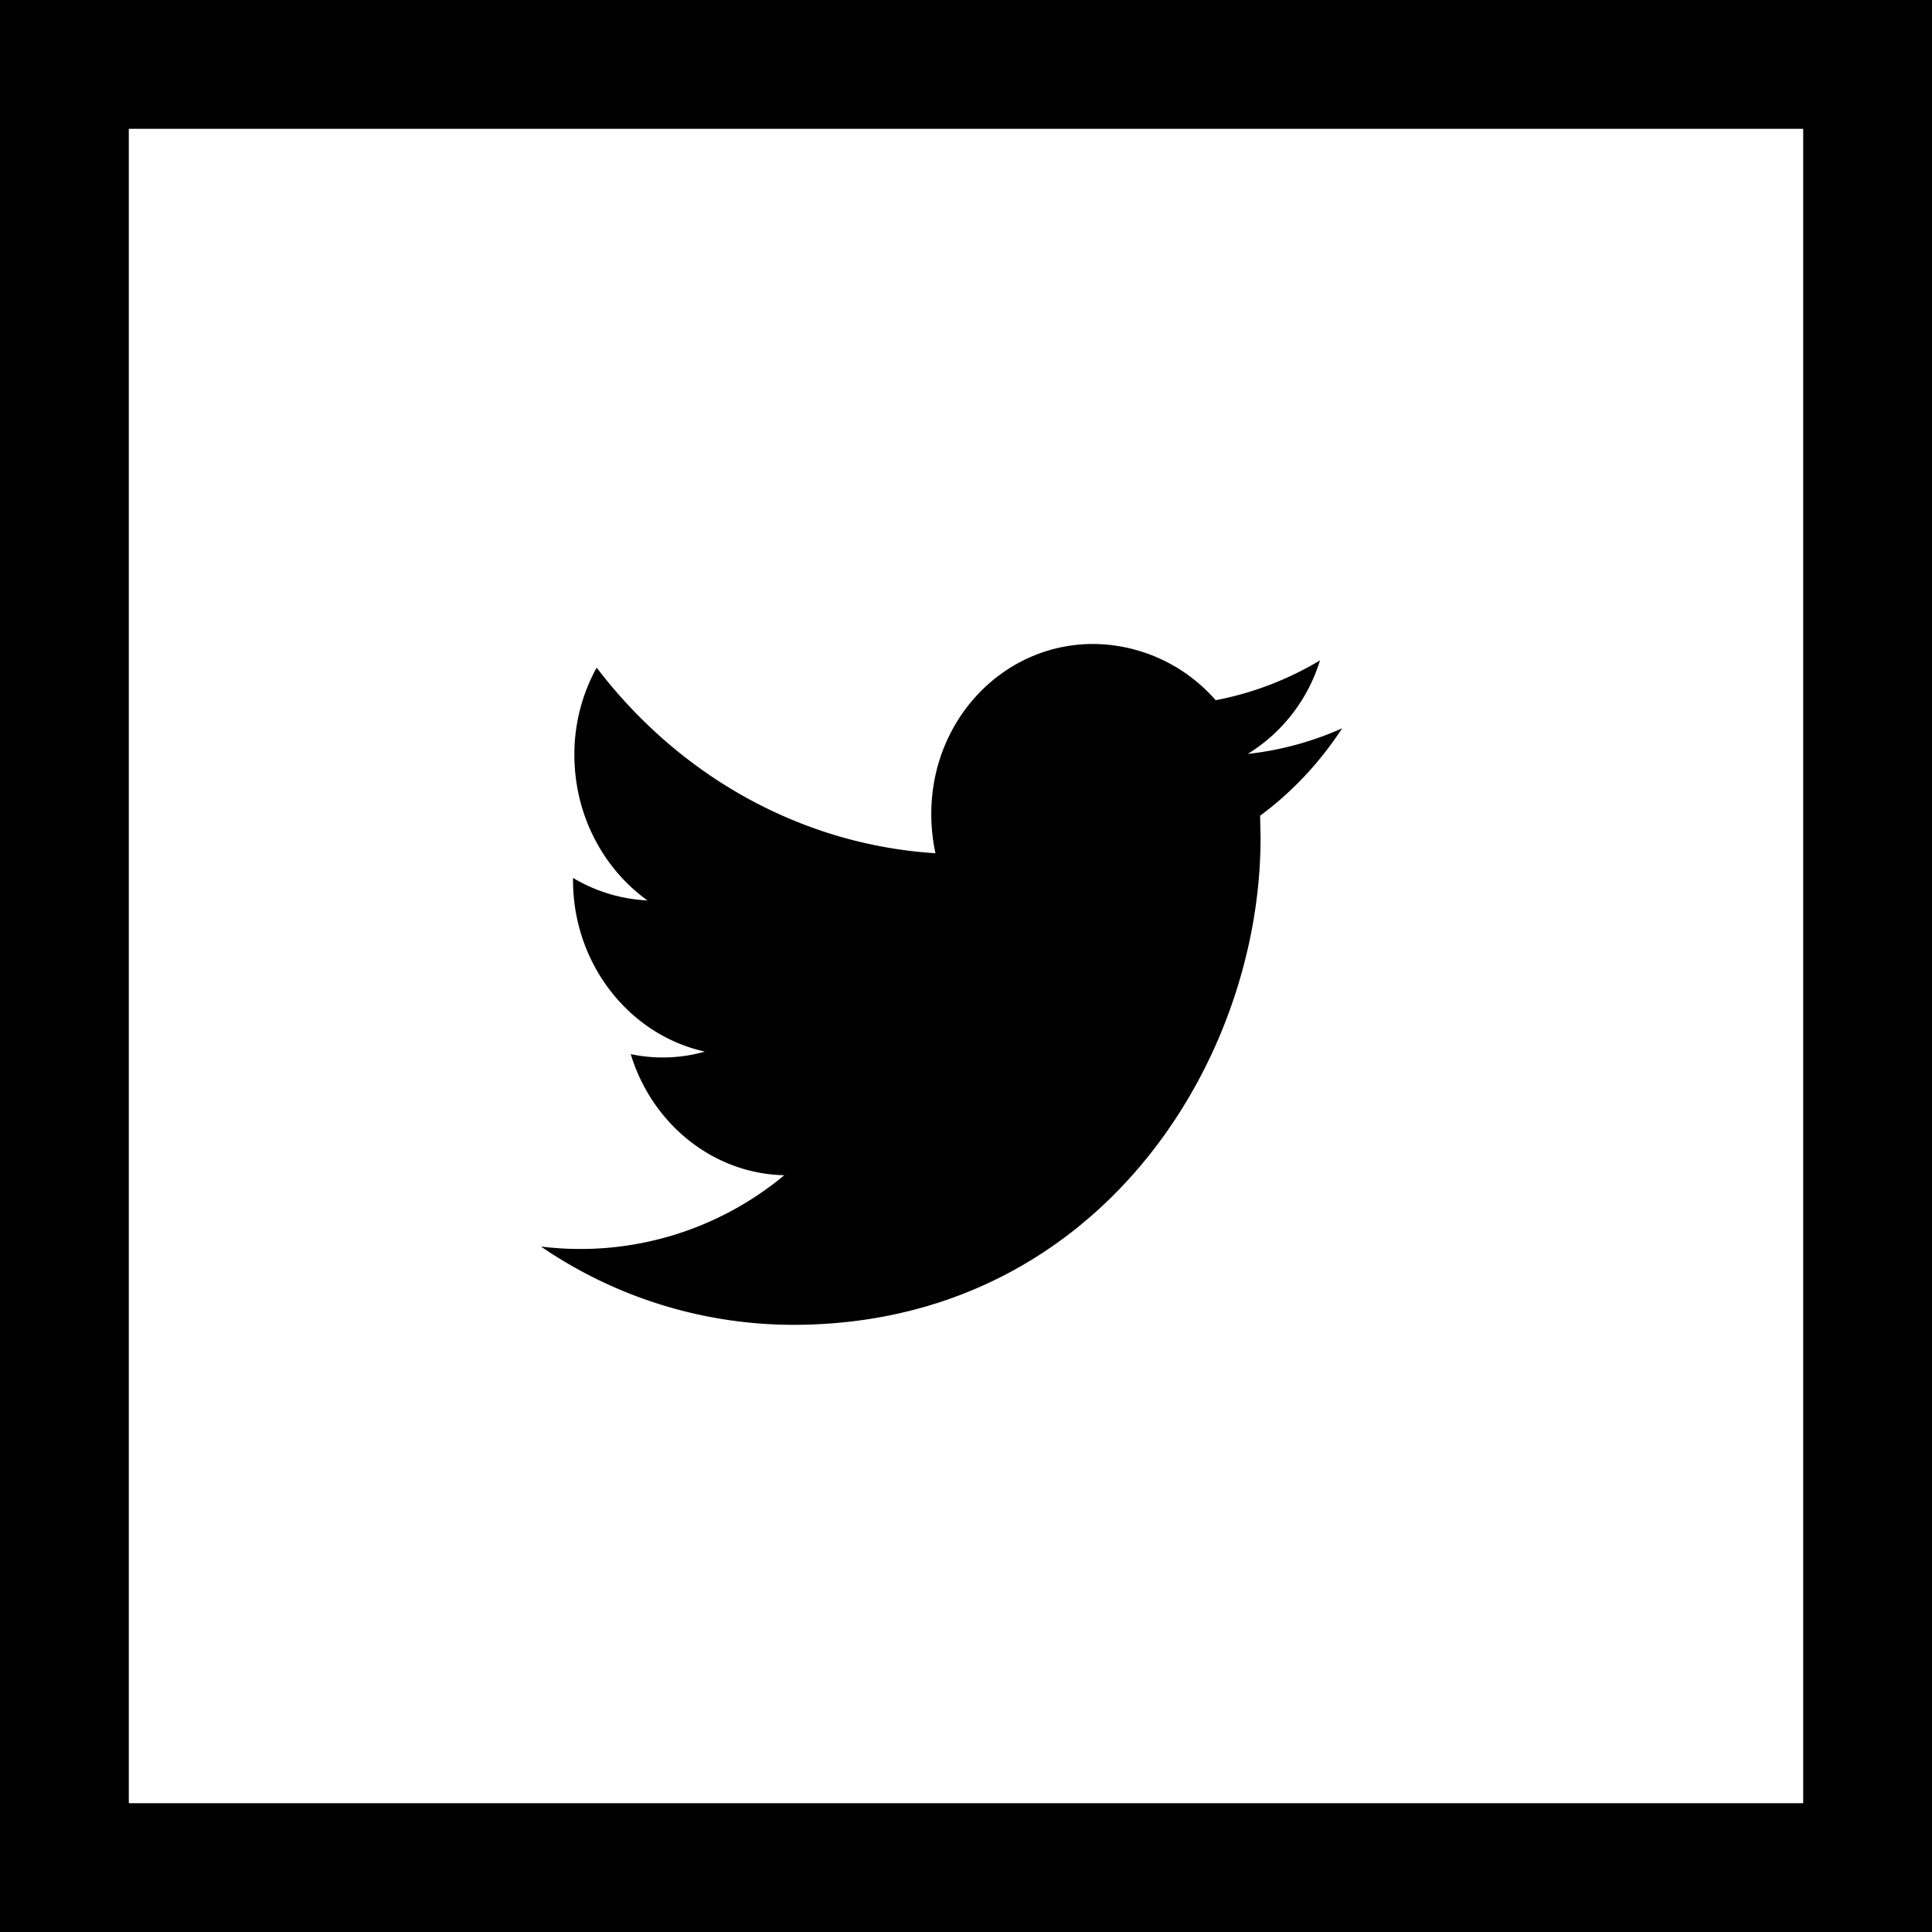 <svg xmlns="http://www.w3.org/2000/svg" width="30" height="30" viewBox="0 0 30 30"><g fill-rule="evenodd"><path d="M8.4 19.356a6.942 6.942 0 0 0 3.914 1.216c4.693 0 7.26-4.048 7.26-7.562l-.007-.344c.5-.369.93-.83 1.274-1.357a4.91 4.91 0 0 1-1.466.398 2.602 2.602 0 0 0 1.122-1.453 4.964 4.964 0 0 1-1.62.619 2.548 2.548 0 0 0-1.864-.873c-1.41-.022-2.552 1.158-2.552 2.639 0 .21.022.412.065.61-2.122-.135-4.004-1.23-5.261-2.882a2.78 2.78 0 0 0-.346 1.355c0 .936.45 1.768 1.135 2.26a2.475 2.475 0 0 1-1.156-.35v.034c0 1.309.88 2.407 2.048 2.663a2.388 2.388 0 0 1-1.152.039c.324 1.072 1.268 1.857 2.384 1.881a4.947 4.947 0 0 1-3.778 1.107"/><path d="M0 0h30v30h-30v-30zm2 2v26h26v-26h-26z"/></g></svg>

